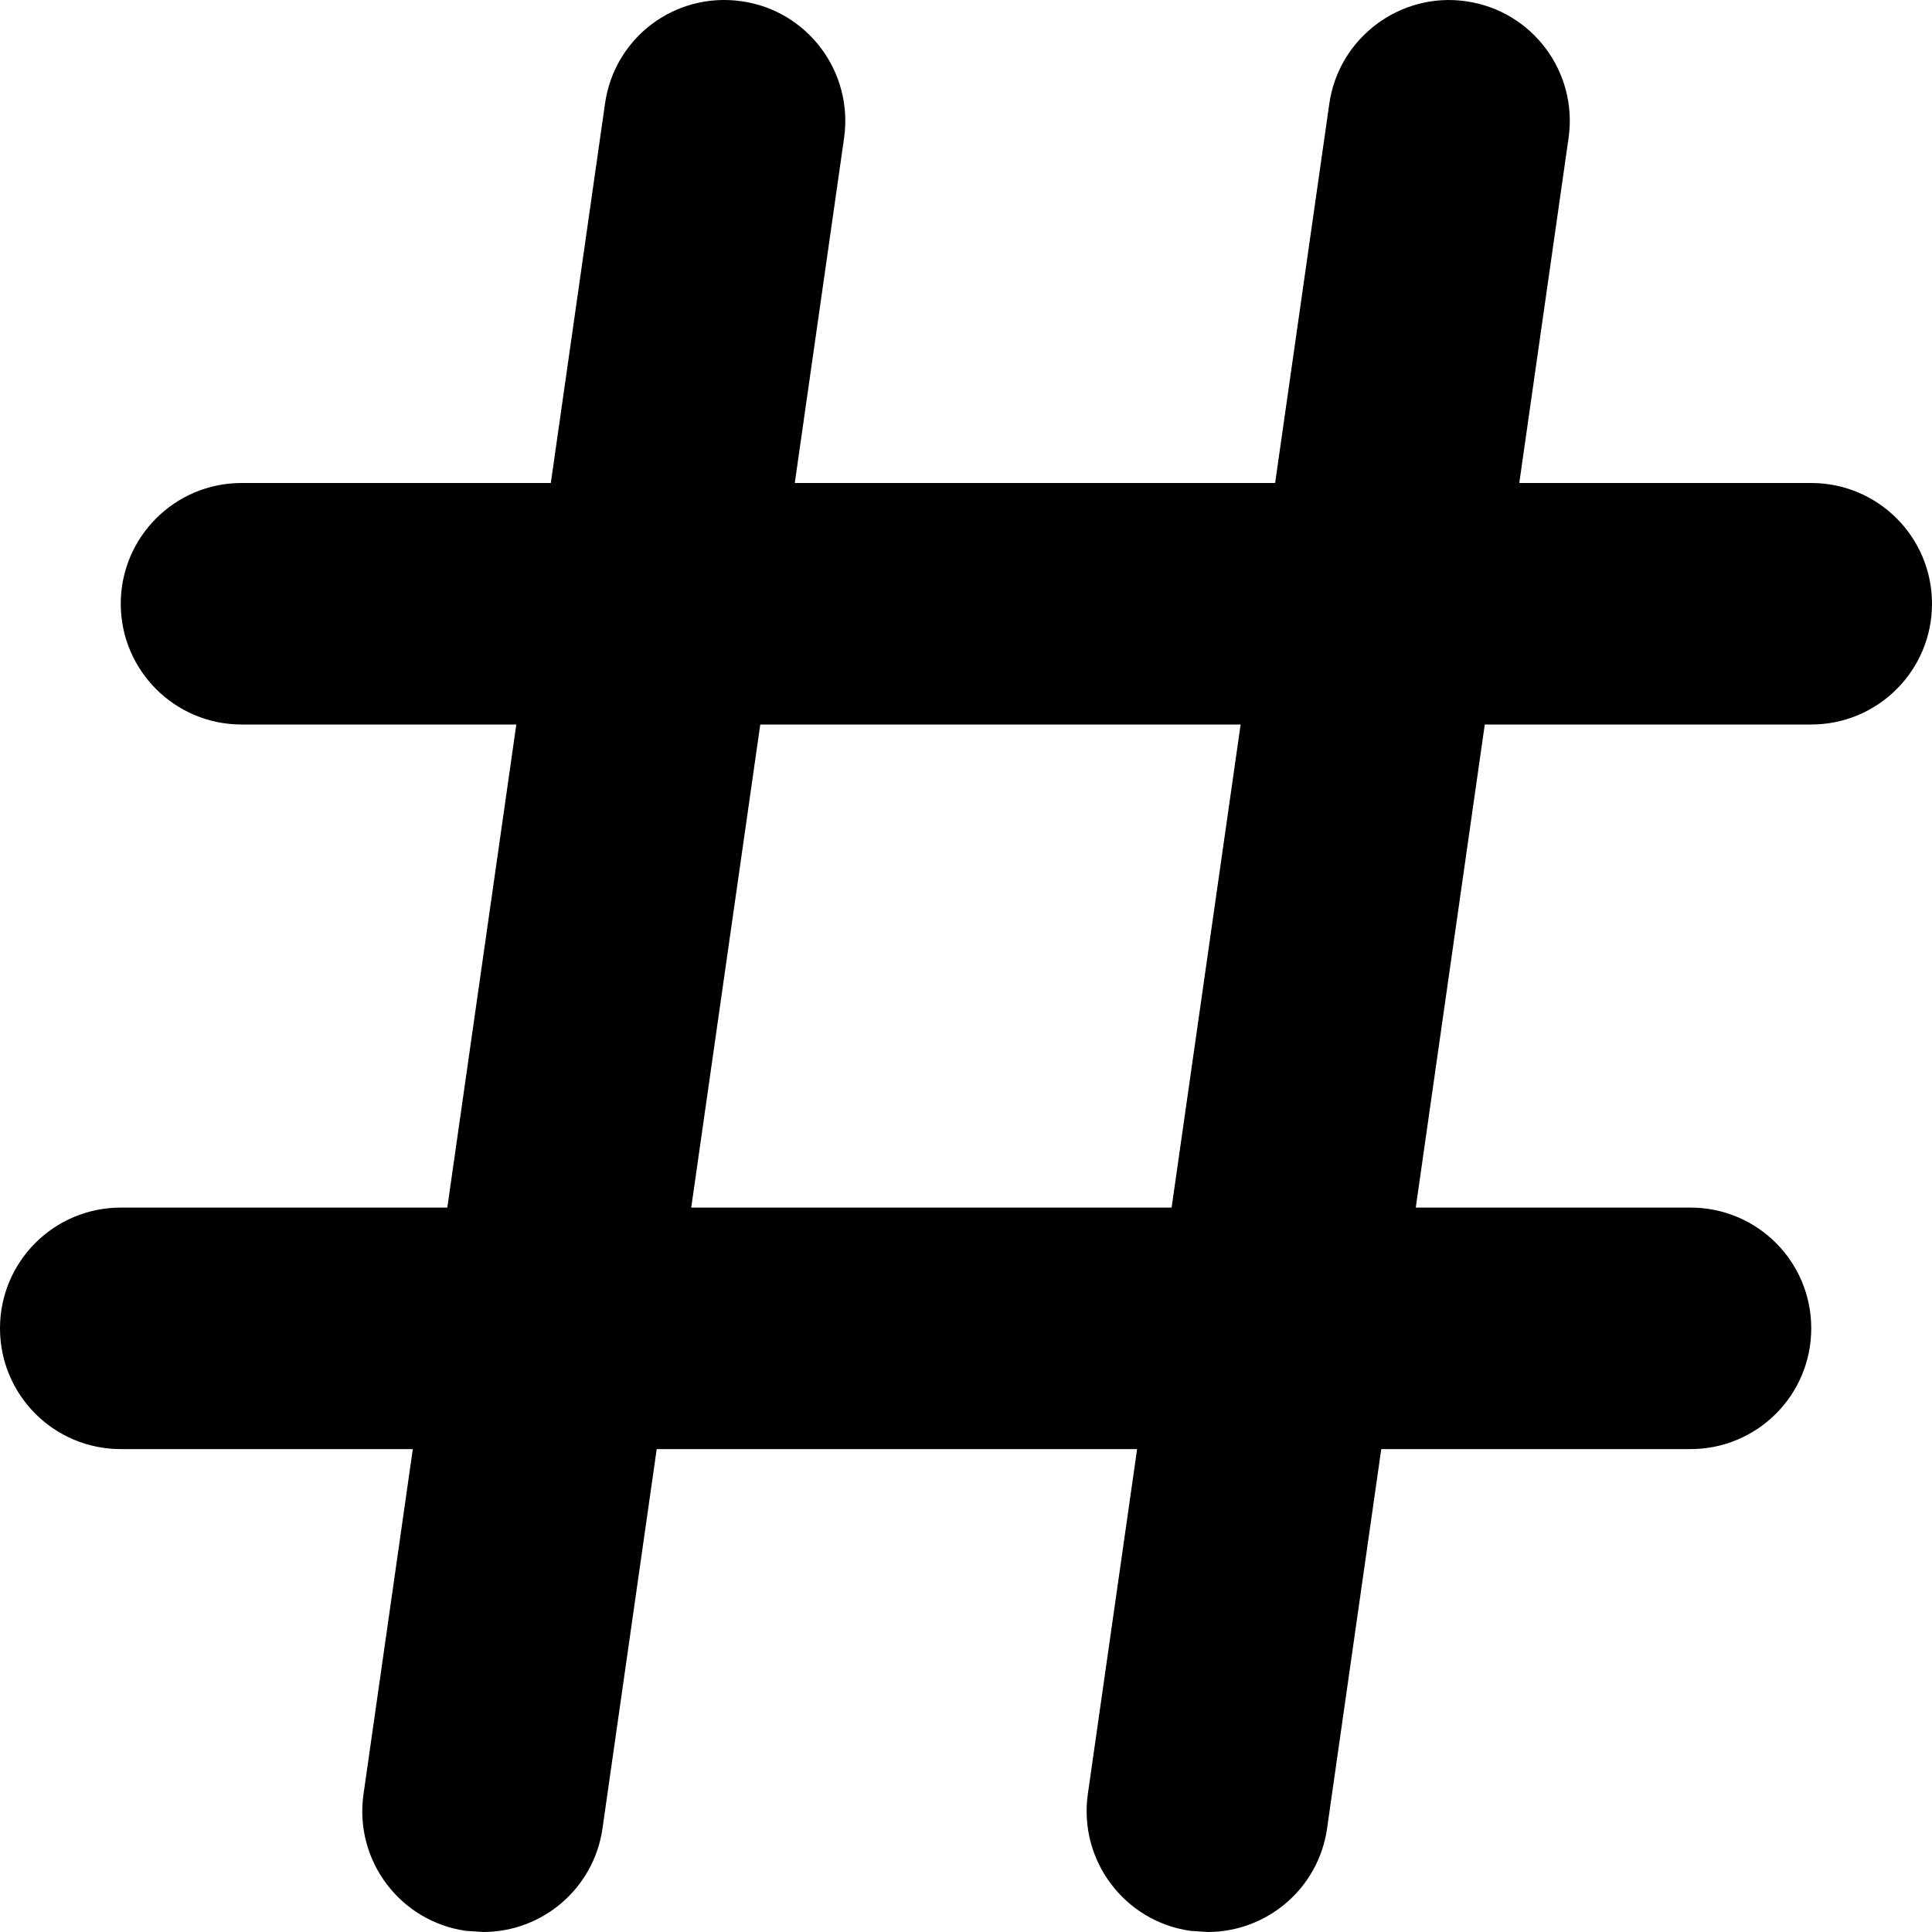 <svg width="20" height="20" viewBox="0 0 20 20" version="1.1" xmlns="http://www.w3.org/2000/svg" xmlns:xlink="http://www.w3.org/1999/xlink">
<title>Group</title>
<desc>Created using Figma</desc>
<g id="Canvas" transform="translate(-2036 107)">
<g id="Group">
<g id="Vector">
<use xlink:href="#path0_fill" transform="translate(2036 -107)"/>
</g>
</g>
</g>
<defs>
<path id="path0_fill" d="M 12.501 20L 12.322 19.988C 11.639 19.89 11.165 19.257 11.261 18.573L 13.761 1.073C 13.859 0.39 14.496 -0.085 15.176 0.013C 15.86 0.11 16.335 0.743 16.238 1.427L 13.738 18.927C 13.649 19.552 13.114 20 12.501 20L 12.501 20ZM 5.001 20L 4.822 19.988C 4.14 19.89 3.665 19.257 3.763 18.573L 6.263 1.073C 6.36 0.389 6.987 -0.086 7.678 0.013C 8.36 0.11 8.835 0.744 8.738 1.428L 6.237 18.928C 6.147 19.552 5.614 20 5.001 20ZM 18.75 7.5L 2.5 7.5C 1.81 7.5 1.25 6.94 1.25 6.25C 1.25 5.56 1.81 5 2.5 5L 18.75 5C 19.441 5 20 5.56 20 6.25C 20 6.94 19.441 7.5 18.75 7.5ZM 17.5 15.001L 1.25 15.001C 0.56 15.001 0 14.442 0 13.751C 0 13.059 0.56 12.501 1.25 12.501L 17.5 12.501C 18.191 12.501 18.75 13.059 18.75 13.751C 18.75 14.442 18.191 15.001 17.5 15.001Z"/>
</defs>
</svg>

